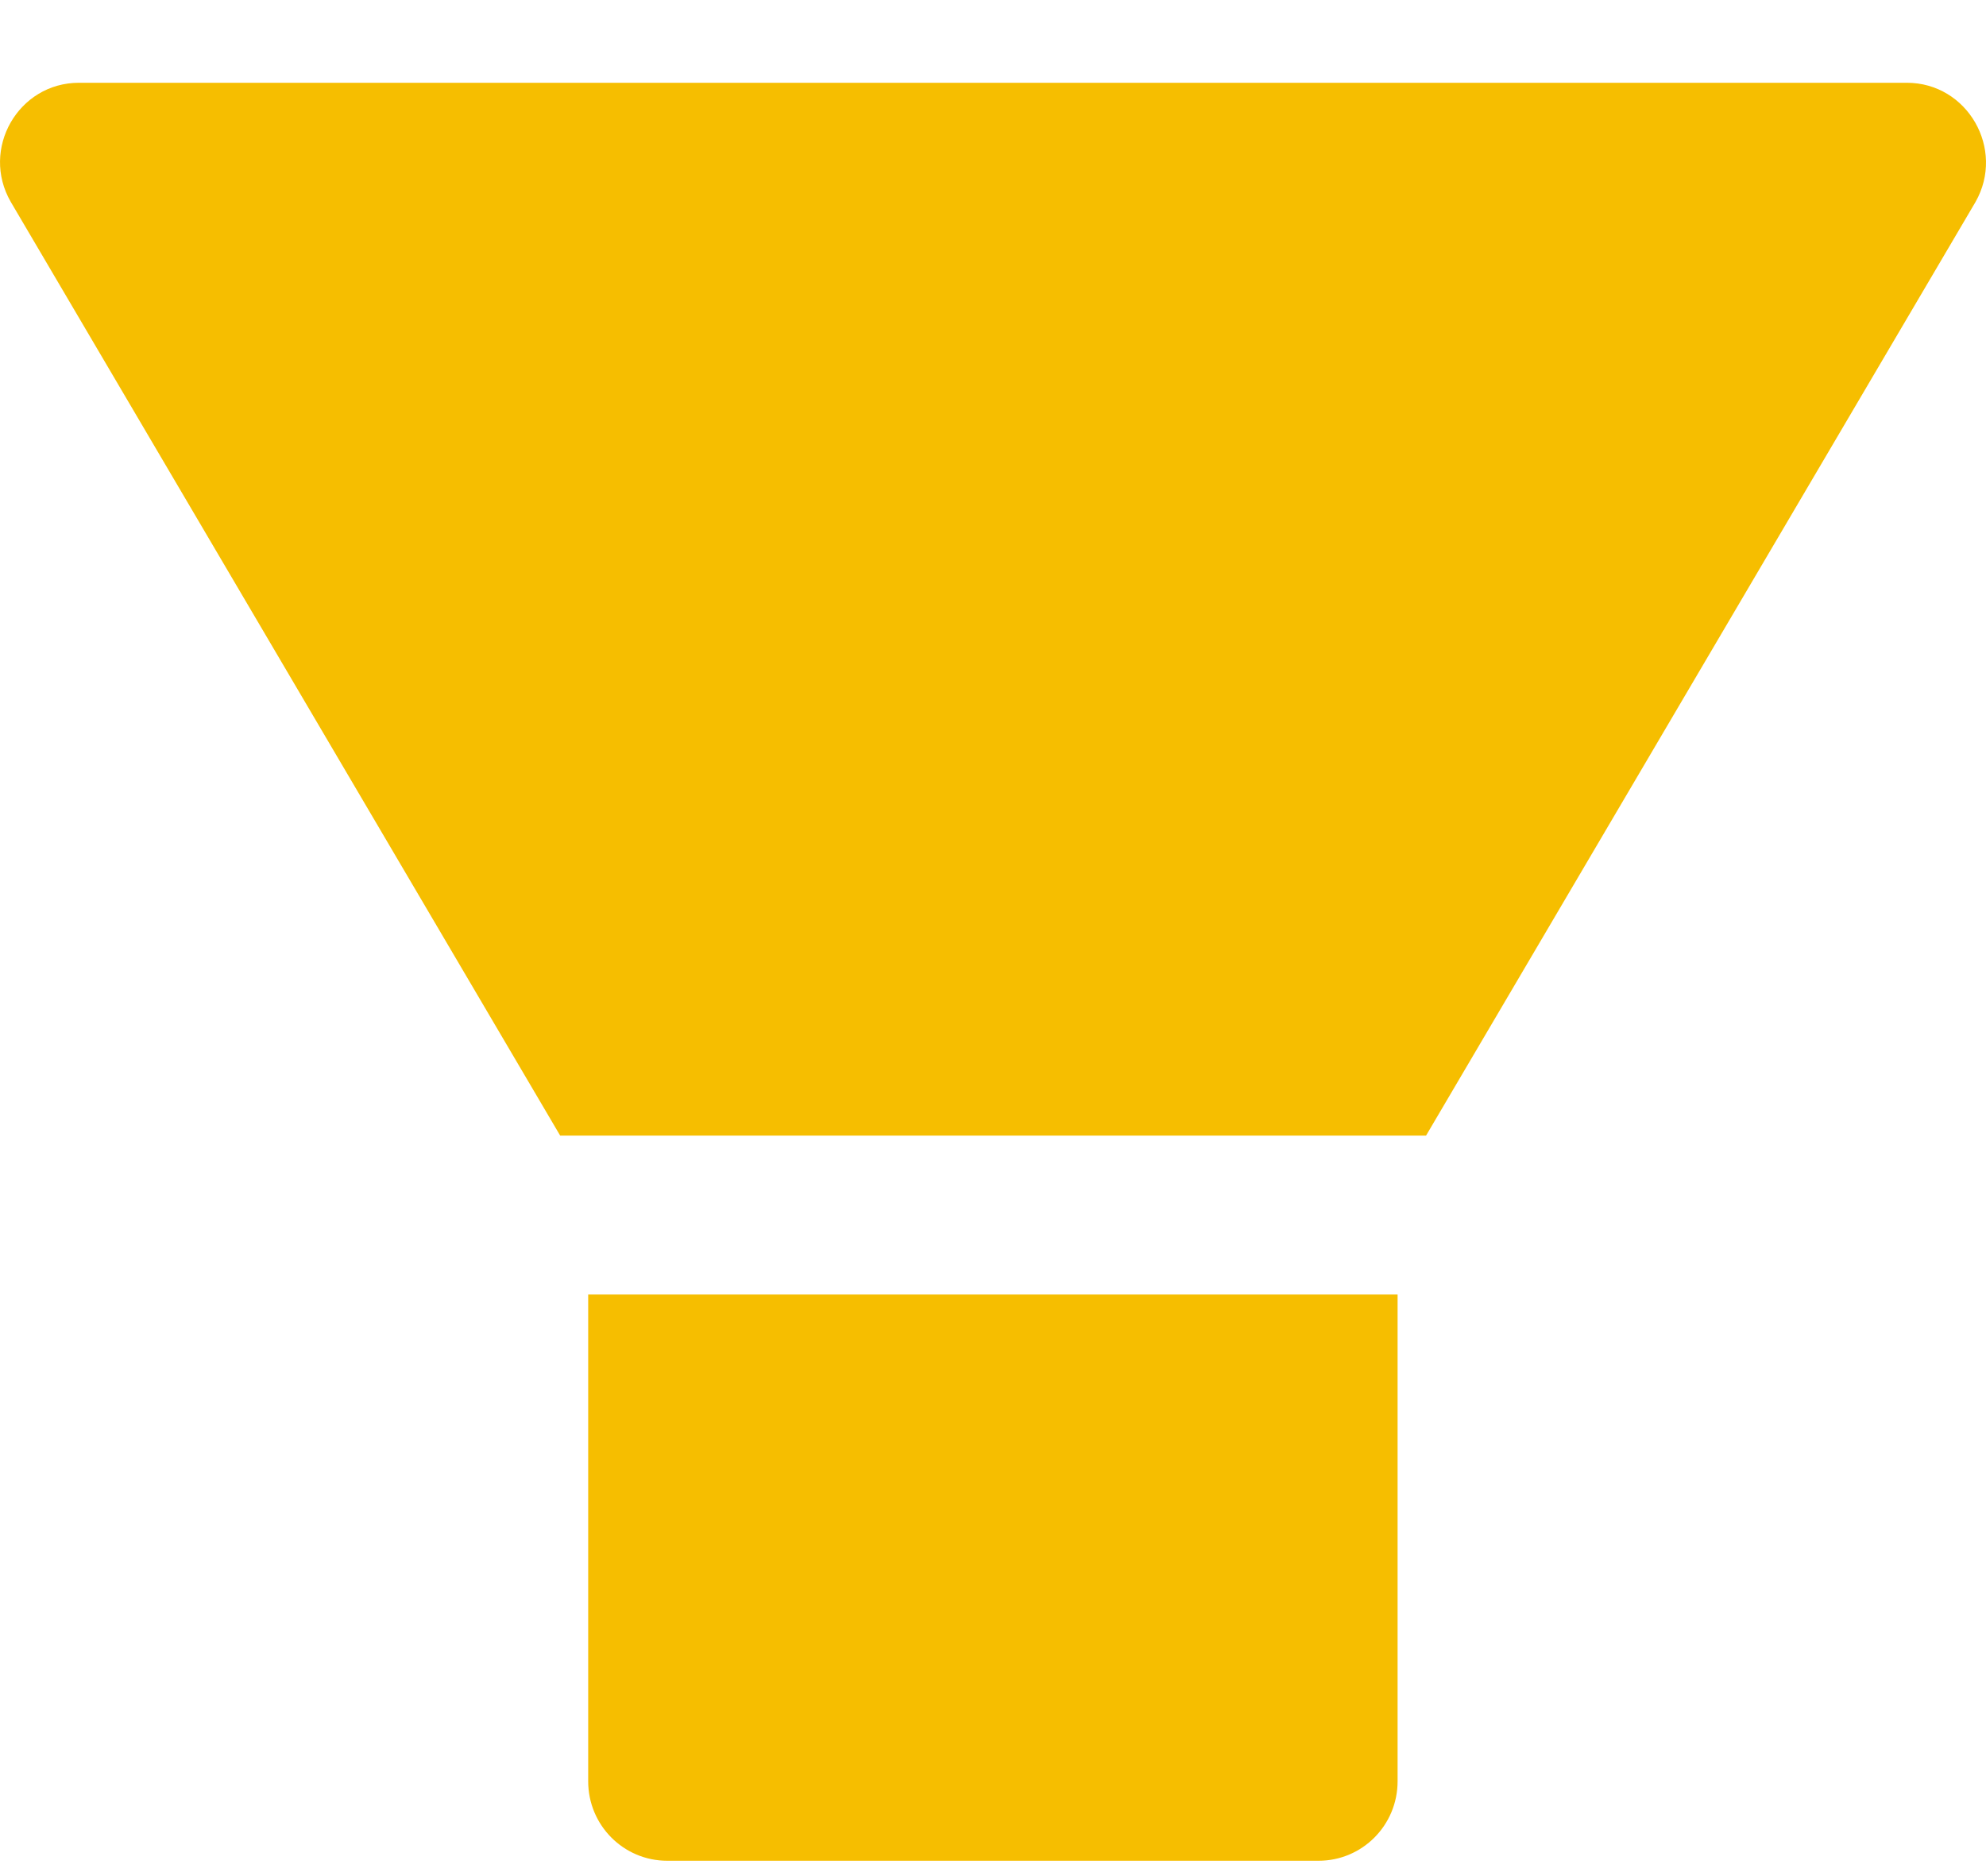 <svg width="18" height="17" viewBox="0 0 18 17" fill="none" xmlns="http://www.w3.org/2000/svg">
<path d="M5.331 16.141C5.331 16.539 5.651 16.861 6.047 16.861H11.951C12.347 16.861 12.667 16.539 12.667 16.141V11.73H5.331V16.141ZM17.282 0.75H0.716C0.165 0.75 -0.179 1.351 0.098 1.83L5.077 10.29H12.925L17.905 1.83C18.177 1.351 17.833 0.75 17.282 0.75Z" fill="#F6BE00"/>
</svg>
